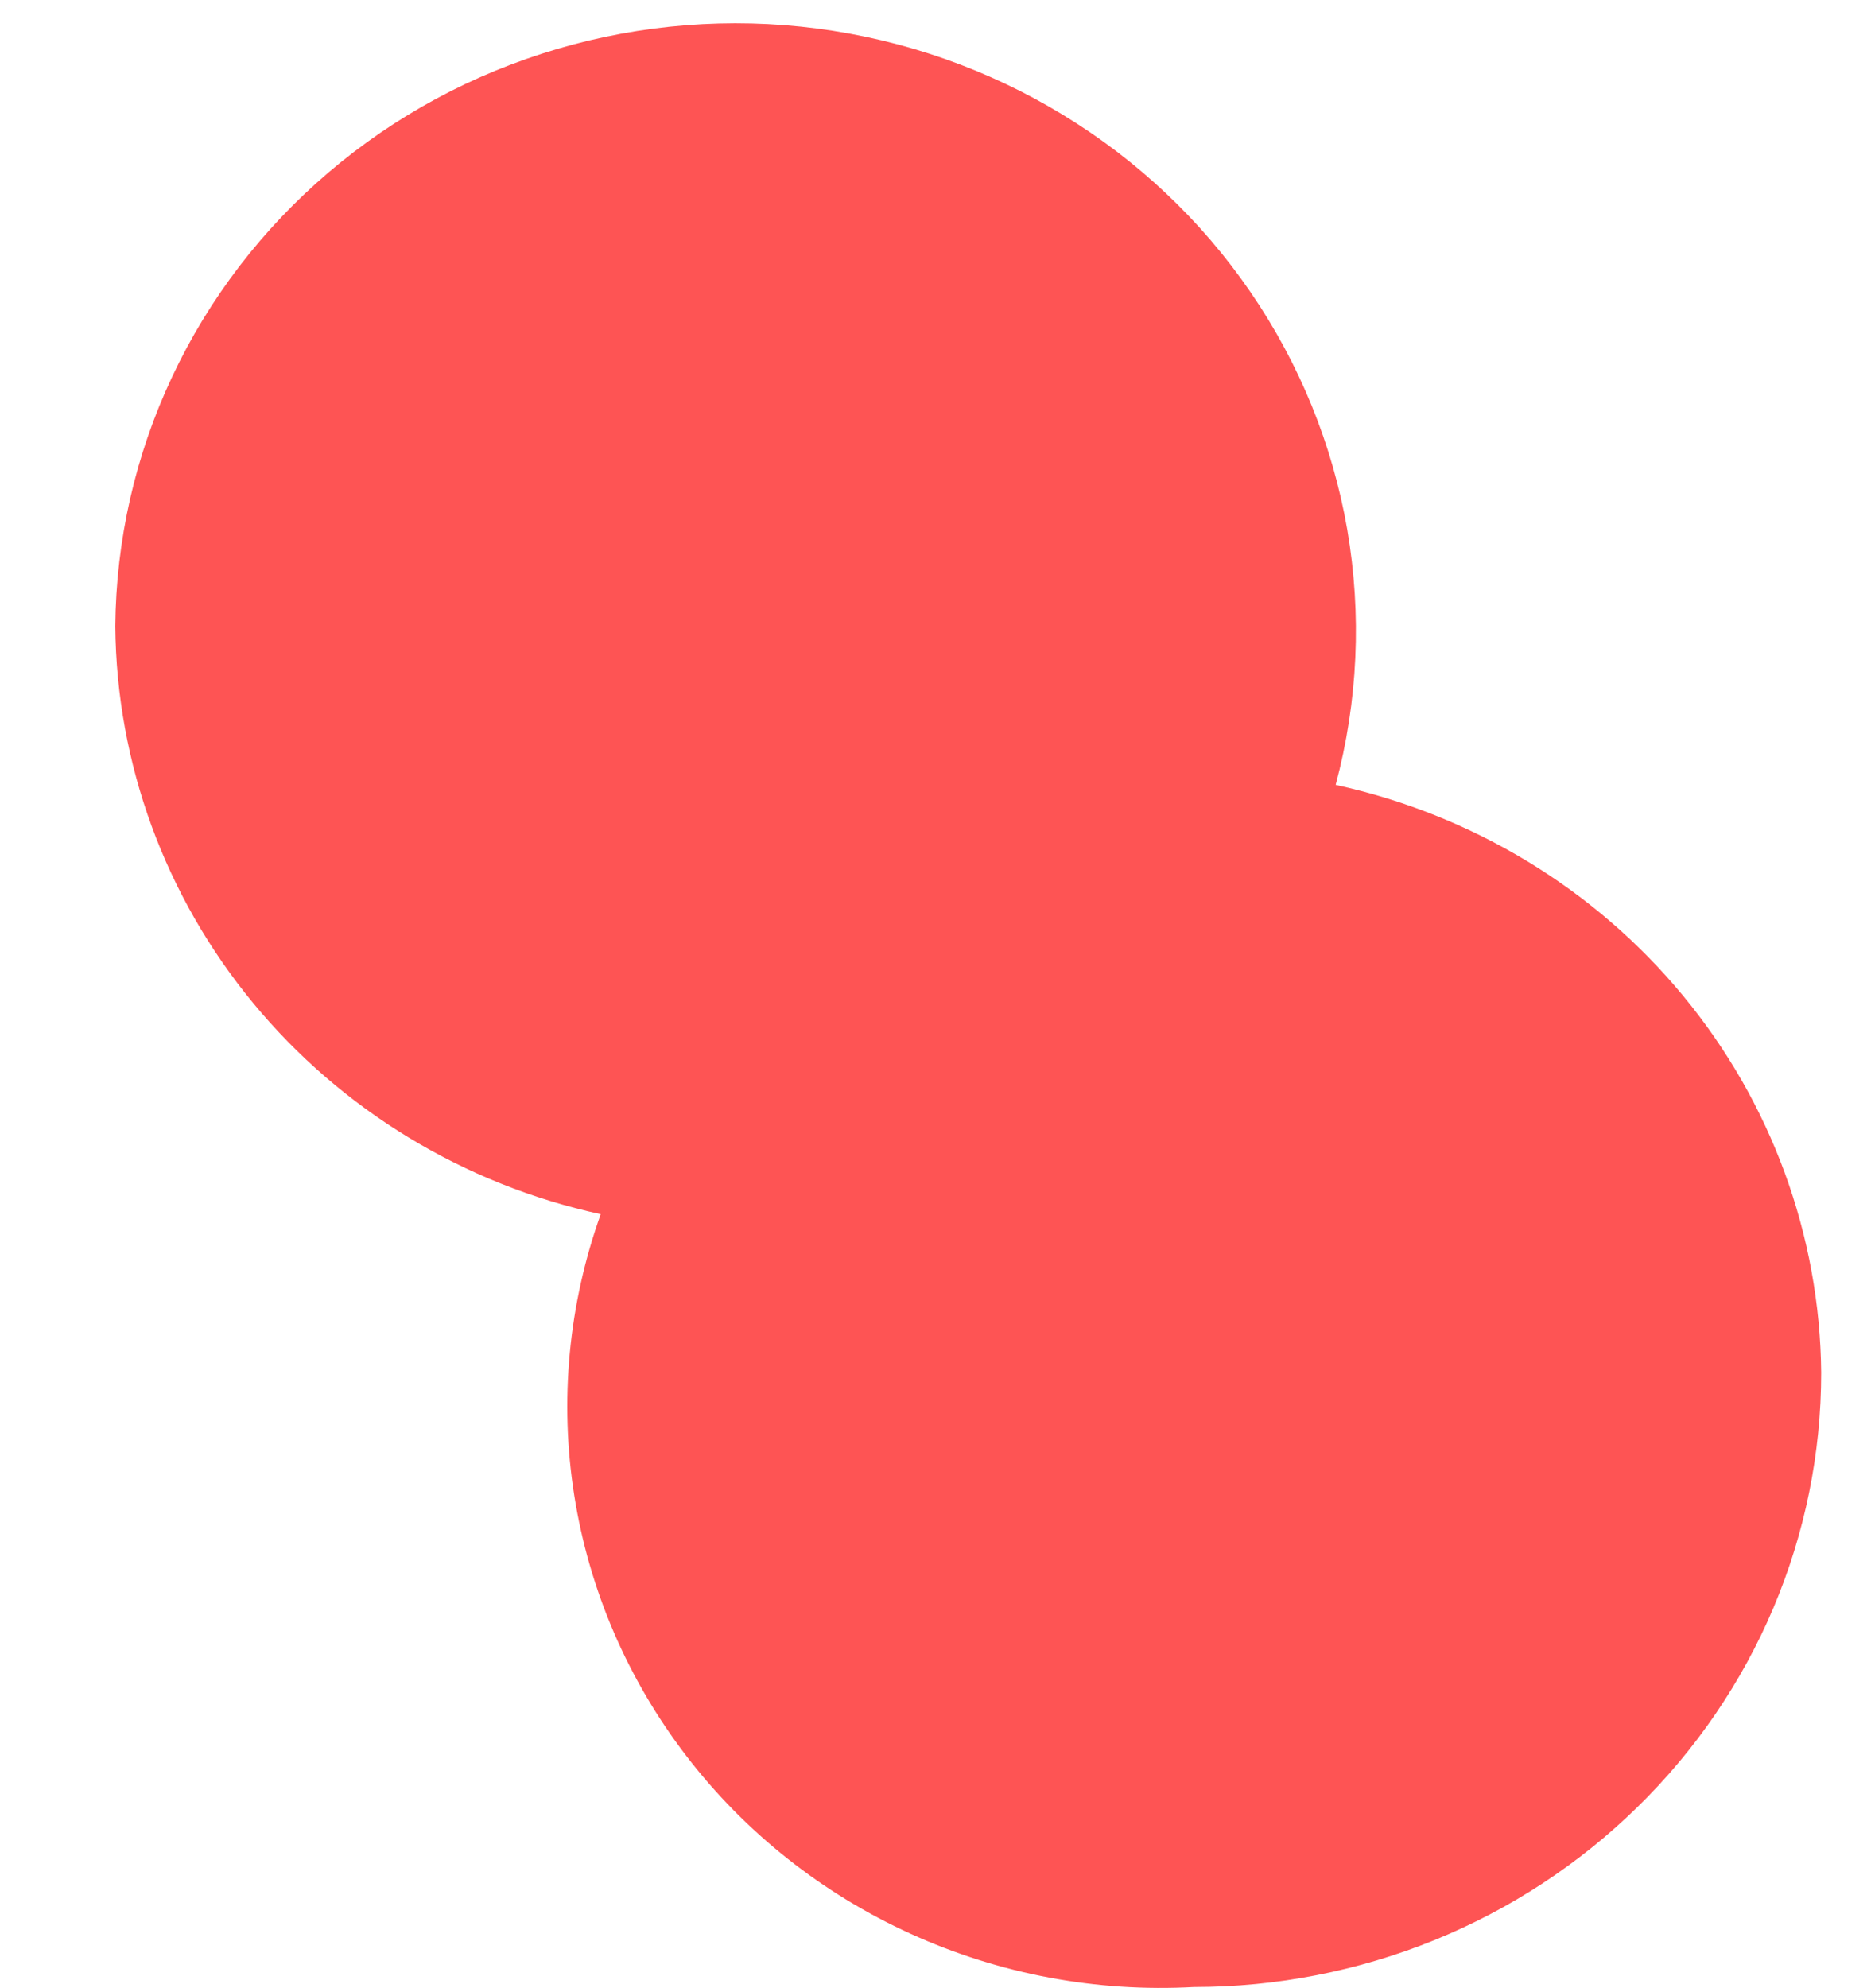 <?xml version="1.0" encoding="UTF-8" standalone="no"?><svg width='16' height='17' viewBox='0 0 16 17' fill='none' xmlns='http://www.w3.org/2000/svg'>
<g style='mix-blend-mode:color-dodge'>
<path d='M10.211 16.99C10.916 16.99 11.613 16.854 12.264 16.59C12.914 16.326 13.505 15.939 14.003 15.451C14.501 14.964 14.896 14.385 15.166 13.747C15.435 13.11 15.574 12.427 15.574 11.737C15.563 10.563 15.147 9.427 14.393 8.514C13.64 7.602 12.592 6.966 11.422 6.711C11.613 5.998 11.646 5.254 11.521 4.527C11.395 3.801 11.113 3.109 10.694 2.498C10.275 1.886 9.727 1.369 9.088 0.981C8.449 0.592 7.733 0.341 6.988 0.244C6.242 0.147 5.484 0.207 4.764 0.419C4.044 0.631 3.378 0.99 2.81 1.474C2.243 1.957 1.786 2.553 1.472 3.222C1.157 3.891 0.992 4.619 0.986 5.355C0.996 6.529 1.412 7.665 2.166 8.578C2.92 9.491 3.967 10.127 5.137 10.382C4.861 11.154 4.783 11.98 4.911 12.788C5.039 13.597 5.368 14.361 5.87 15.015C6.372 15.669 7.031 16.191 7.788 16.535C8.545 16.88 9.378 17.036 10.211 16.99Z' fill='#FE5454'/>
</g>
</svg>

